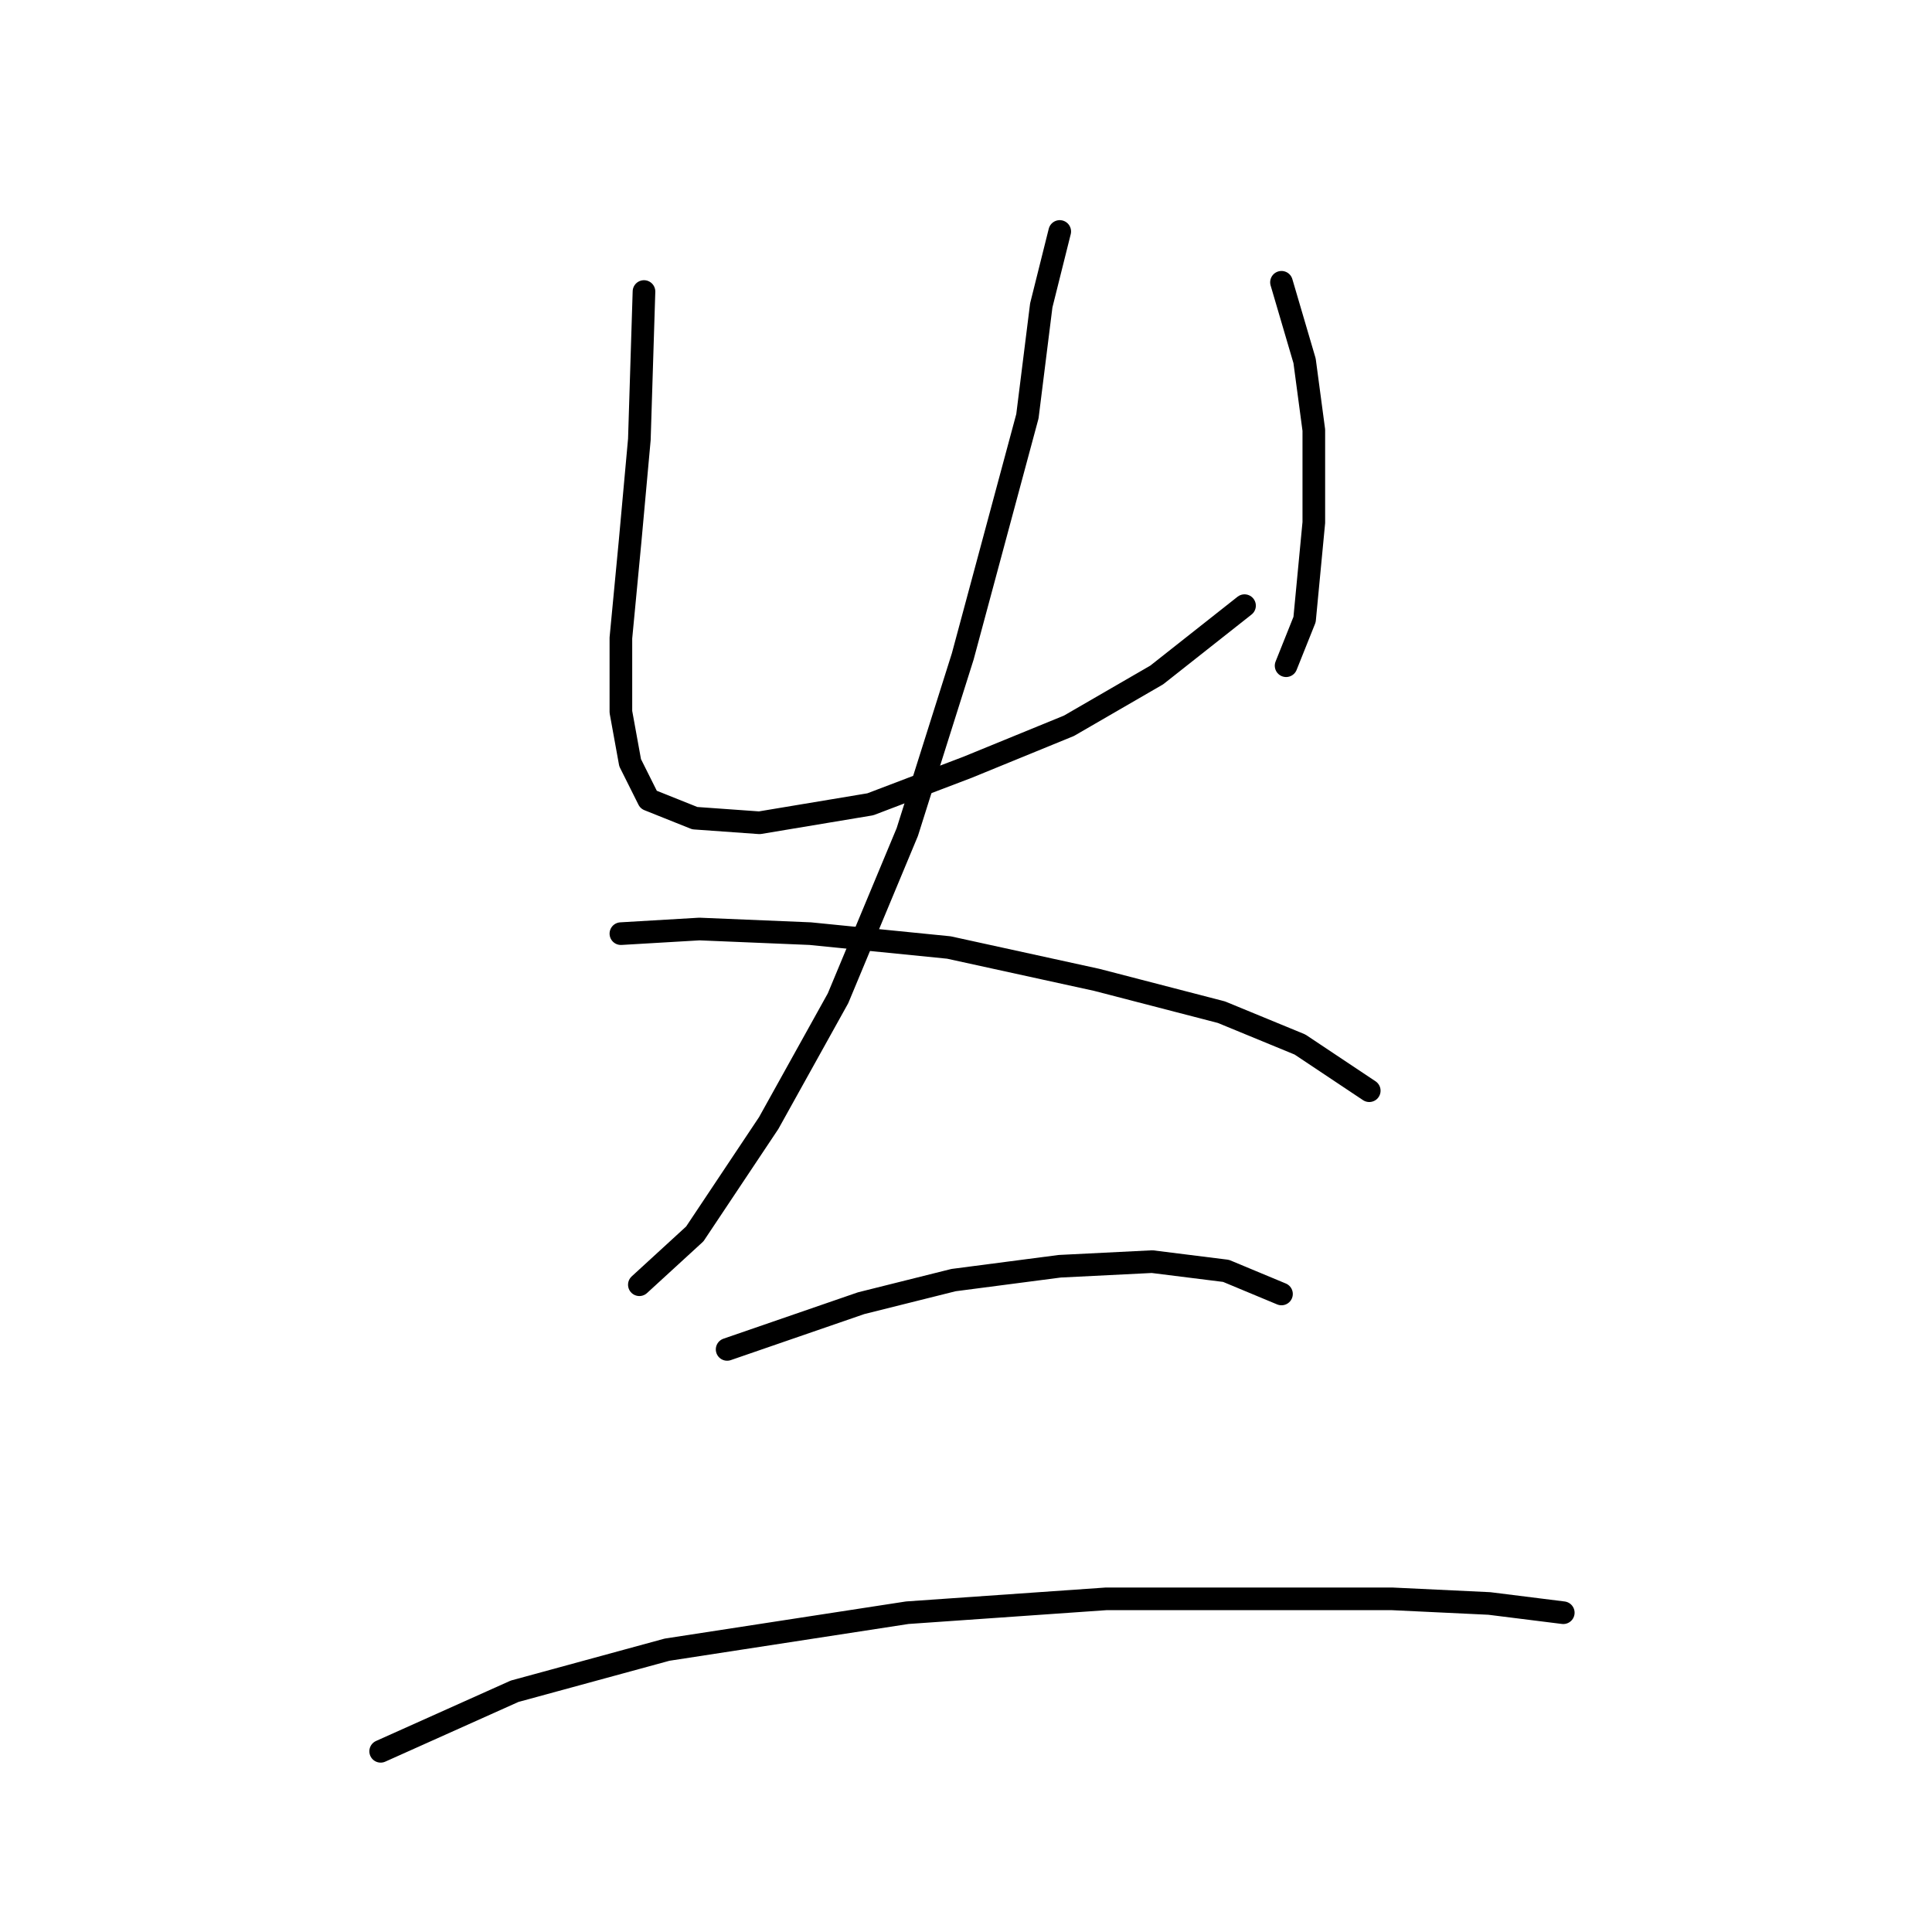 <?xml version="1.0" standalone="no"?>
    <svg width="256" height="256" xmlns="http://www.w3.org/2000/svg" version="1.1">
    <polyline stroke="black" stroke-width="3" stroke-linecap="round" fill="transparent" stroke-linejoin="round" points="85.331 38.629 84.719 58.216 83.495 71.683 82.271 84.537 82.271 94.331 83.495 101.064 85.943 105.961 92.064 108.41 100.634 109.022 115.325 106.573 128.179 101.677 141.646 96.168 153.276 89.434 164.906 80.253 164.906 80.253 " />
        <polyline stroke="black" stroke-width="3" stroke-linecap="round" fill="transparent" stroke-linejoin="round" points="169.803 37.405 172.863 47.811 174.088 56.992 174.088 69.235 172.863 82.089 170.415 88.21 170.415 88.21 " />
        <polyline stroke="black" stroke-width="3" stroke-linecap="round" fill="transparent" stroke-linejoin="round" points="140.421 30.671 137.973 40.465 136.137 55.156 127.567 86.986 120.222 110.246 111.04 132.282 101.858 148.809 92.064 163.5 84.719 170.233 84.719 170.233 " />
        <polyline stroke="black" stroke-width="3" stroke-linecap="round" fill="transparent" stroke-linejoin="round" points="82.271 123.713 92.677 123.1 107.367 123.713 125.731 125.549 145.318 129.834 161.845 134.119 172.251 138.403 181.433 144.524 181.433 144.524 " />
        <polyline stroke="black" stroke-width="3" stroke-linecap="round" fill="transparent" stroke-linejoin="round" points="96.349 178.803 114.1 172.682 126.343 169.621 140.421 167.785 152.664 167.173 162.457 168.397 169.803 171.457 169.803 171.457 " />
        <polyline stroke="black" stroke-width="3" stroke-linecap="round" fill="transparent" stroke-linejoin="round" points="50.441 232.057 68.192 224.099 88.392 218.59 120.222 213.693 146.543 211.857 166.742 211.857 184.494 211.857 197.348 212.469 207.142 213.693 207.142 213.693 " />
        </svg>